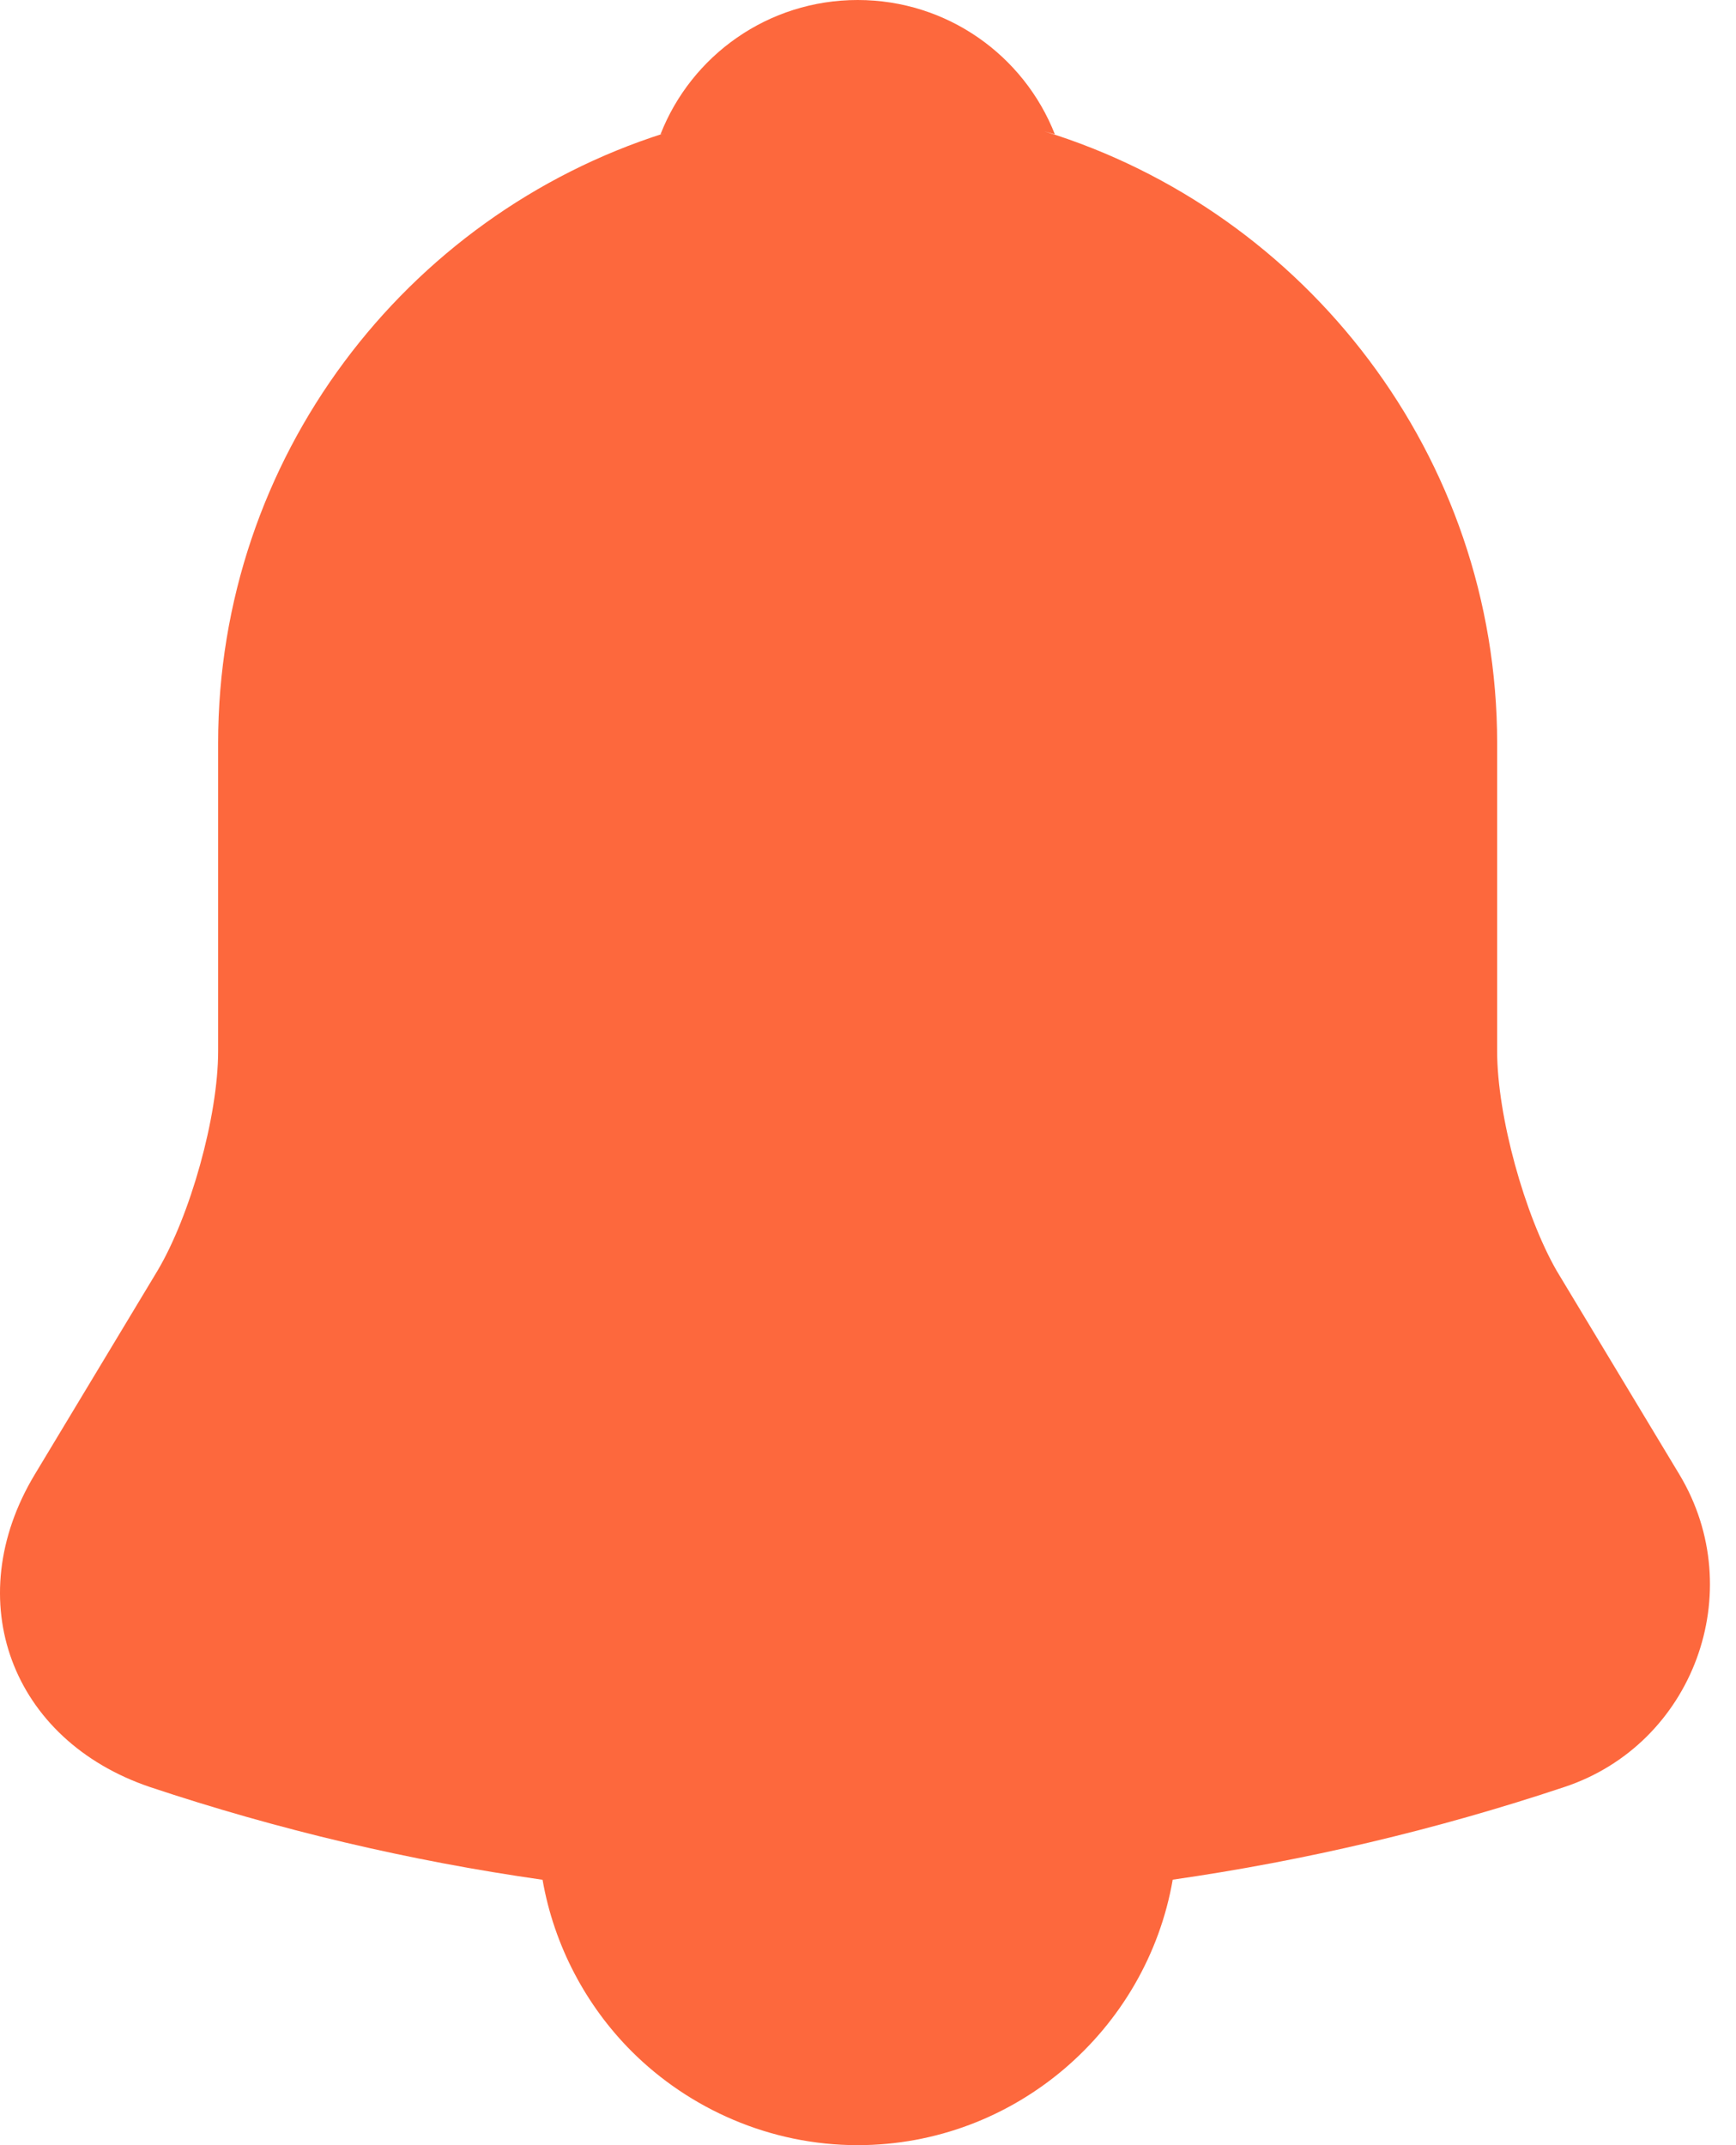 <svg width="17" height="21" viewBox="0 0 17 21" fill="none" xmlns="http://www.w3.org/2000/svg">
<path fill-rule="evenodd" clip-rule="evenodd" d="M10.33 1.315C10.295 1.305 10.261 1.296 10.227 1.286C12.787 2.073 14.661 4.466 14.661 7.275V10.291C14.661 10.928 14.932 11.899 15.245 12.442L16.446 14.435C17.135 15.583 16.581 17.076 15.319 17.494C14.063 17.913 12.78 18.215 11.484 18.401C11.229 19.872 9.939 21 8.398 21C7.542 21 6.749 20.645 6.185 20.081C5.741 19.637 5.426 19.05 5.313 18.402C4.014 18.217 2.727 17.914 1.468 17.494C0.111 17.034 -0.401 15.667 0.34 14.435L1.541 12.442C1.864 11.899 2.136 10.928 2.136 10.291V7.275C2.136 4.481 3.971 2.111 6.5 1.306L6.468 1.315C6.77 0.543 7.522 0 8.399 0C9.275 0 10.027 0.543 10.33 1.315Z" fill="#FD683D"/>
</svg>
